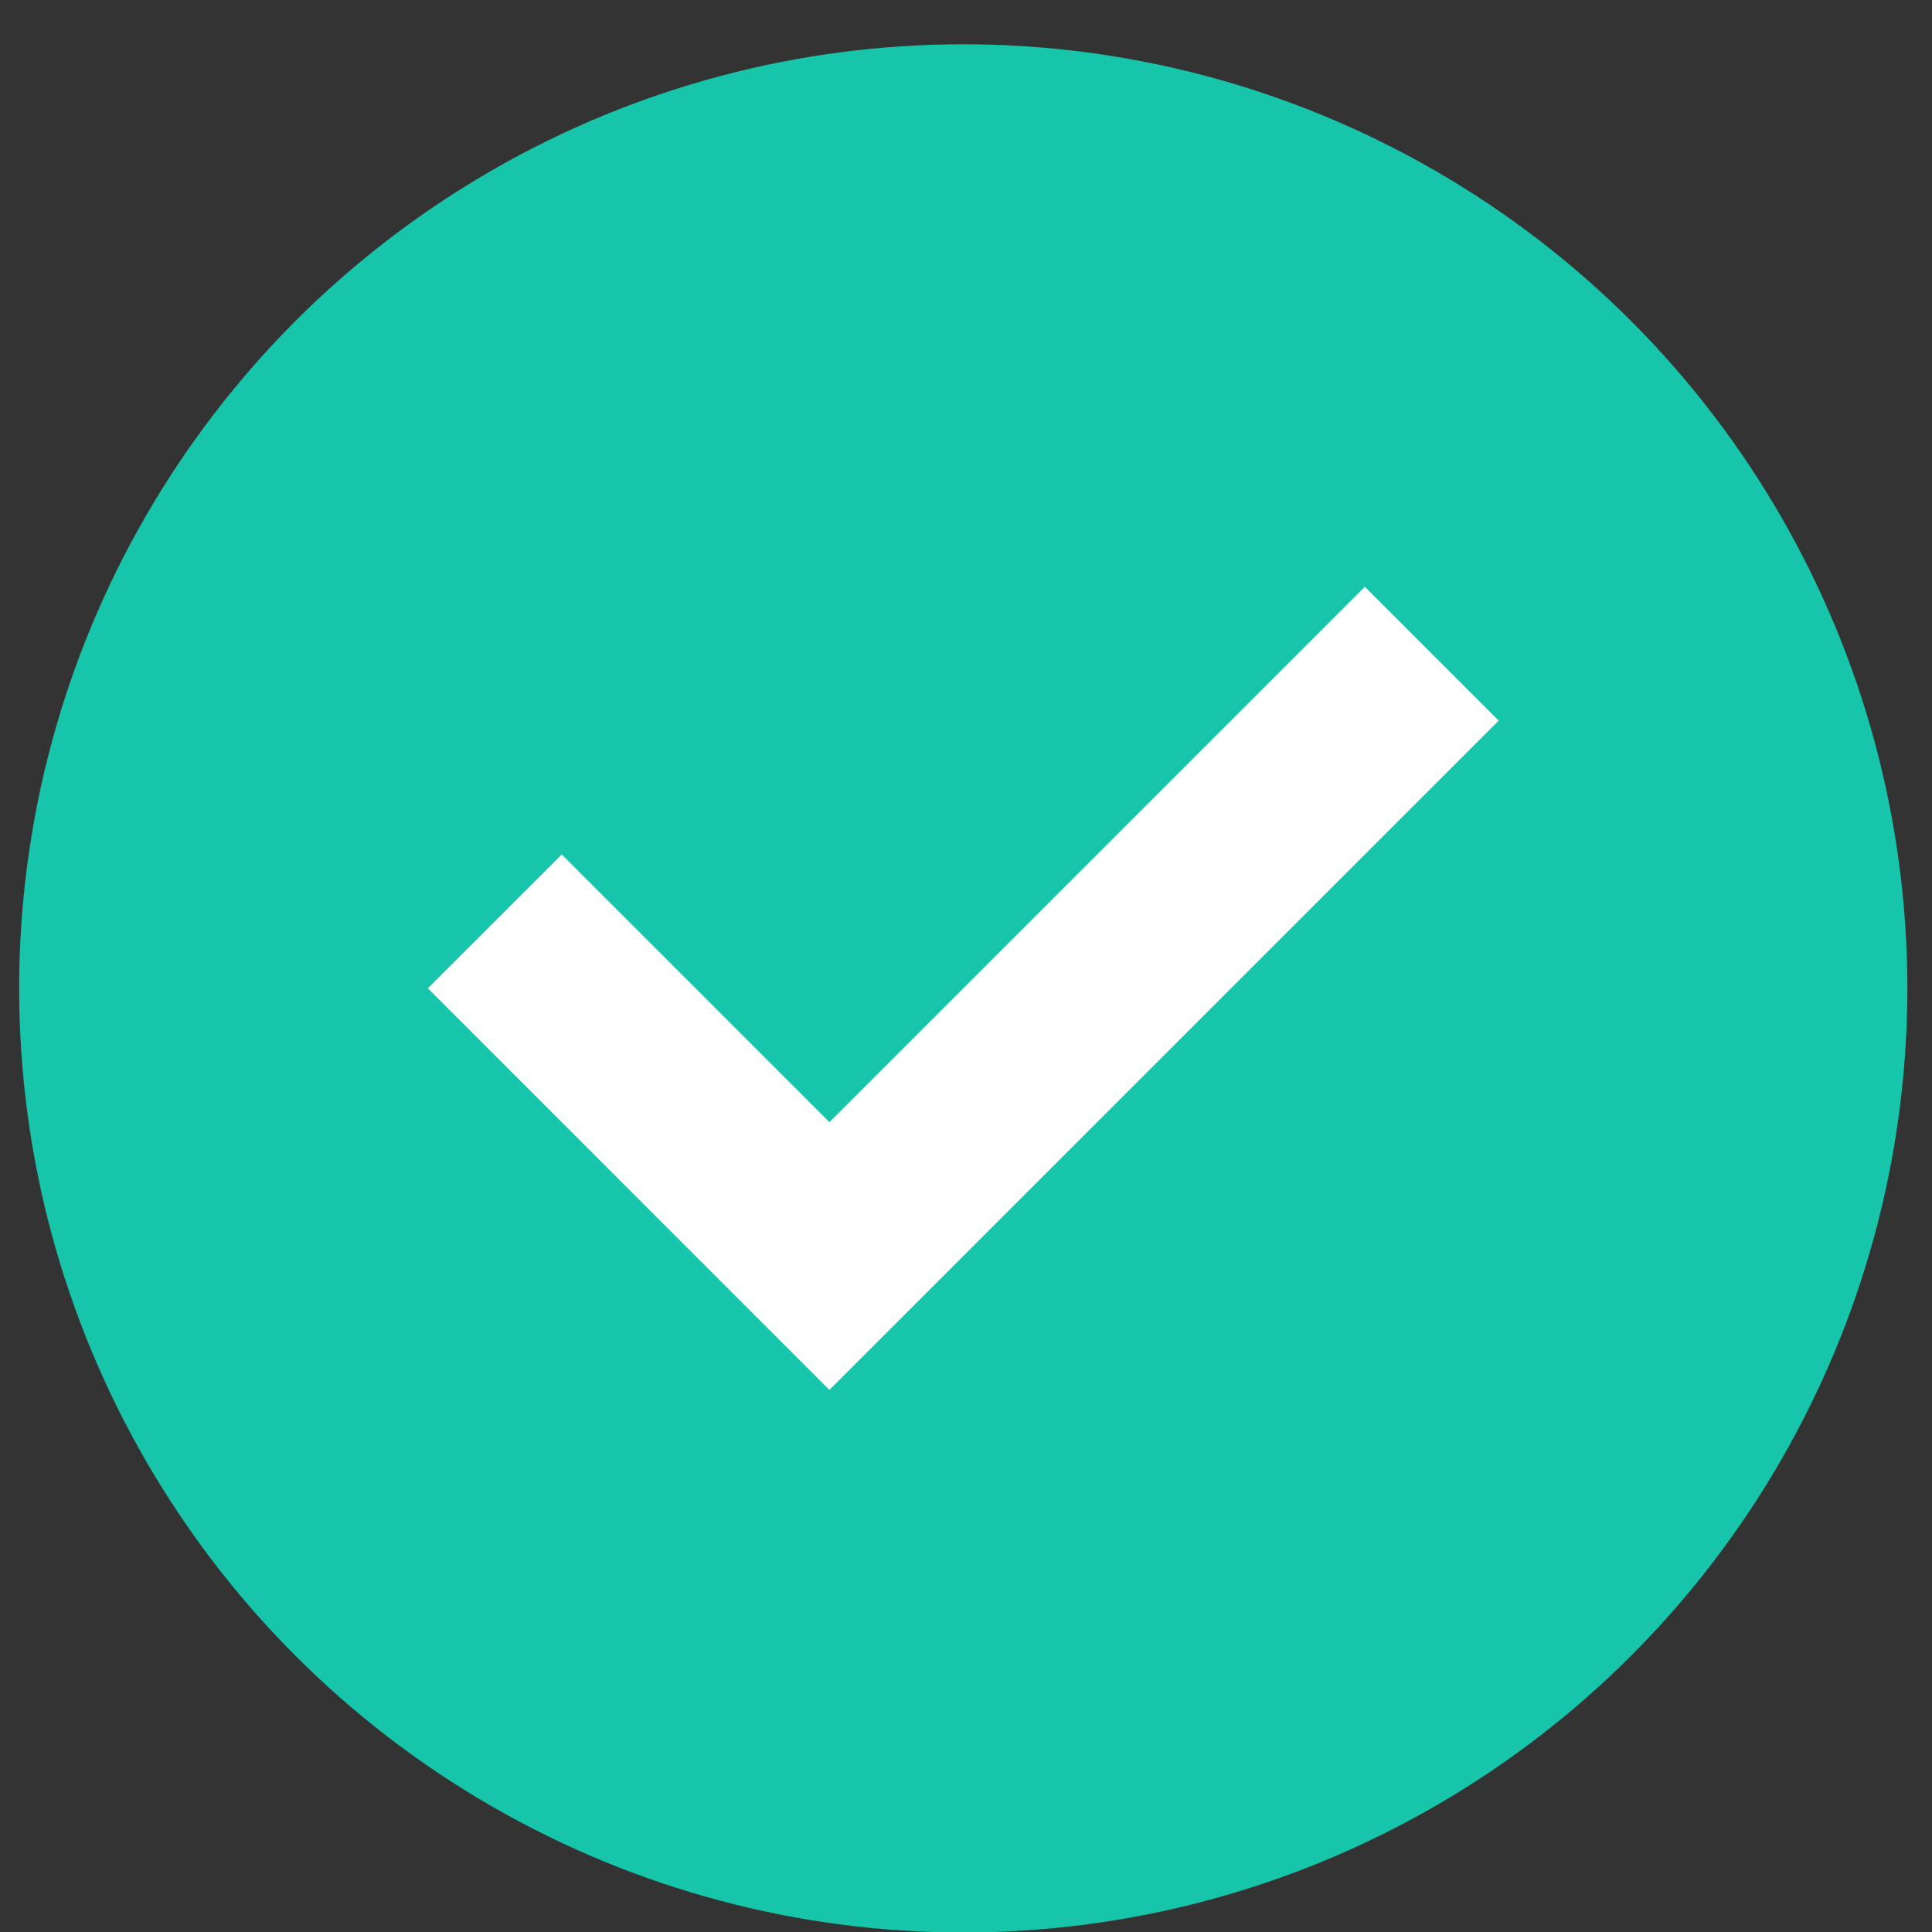 <svg width="24" height="24" viewBox="0 0 24 24" fill="none" xmlns="http://www.w3.org/2000/svg">
<rect x="0" y="0" width="24" height="24" fill="#333333" stroke="none"/>
<circle cx="11.966" cy="12.278" r="11.728" fill="#17C6AA"/>
<path fill-rule="evenodd" clip-rule="evenodd" d="M5.315 12.277L6.978 10.615L10.303 13.94L16.954 7.289L18.617 8.952L10.303 17.266L5.315 12.277Z" fill="white"/>
</svg>
